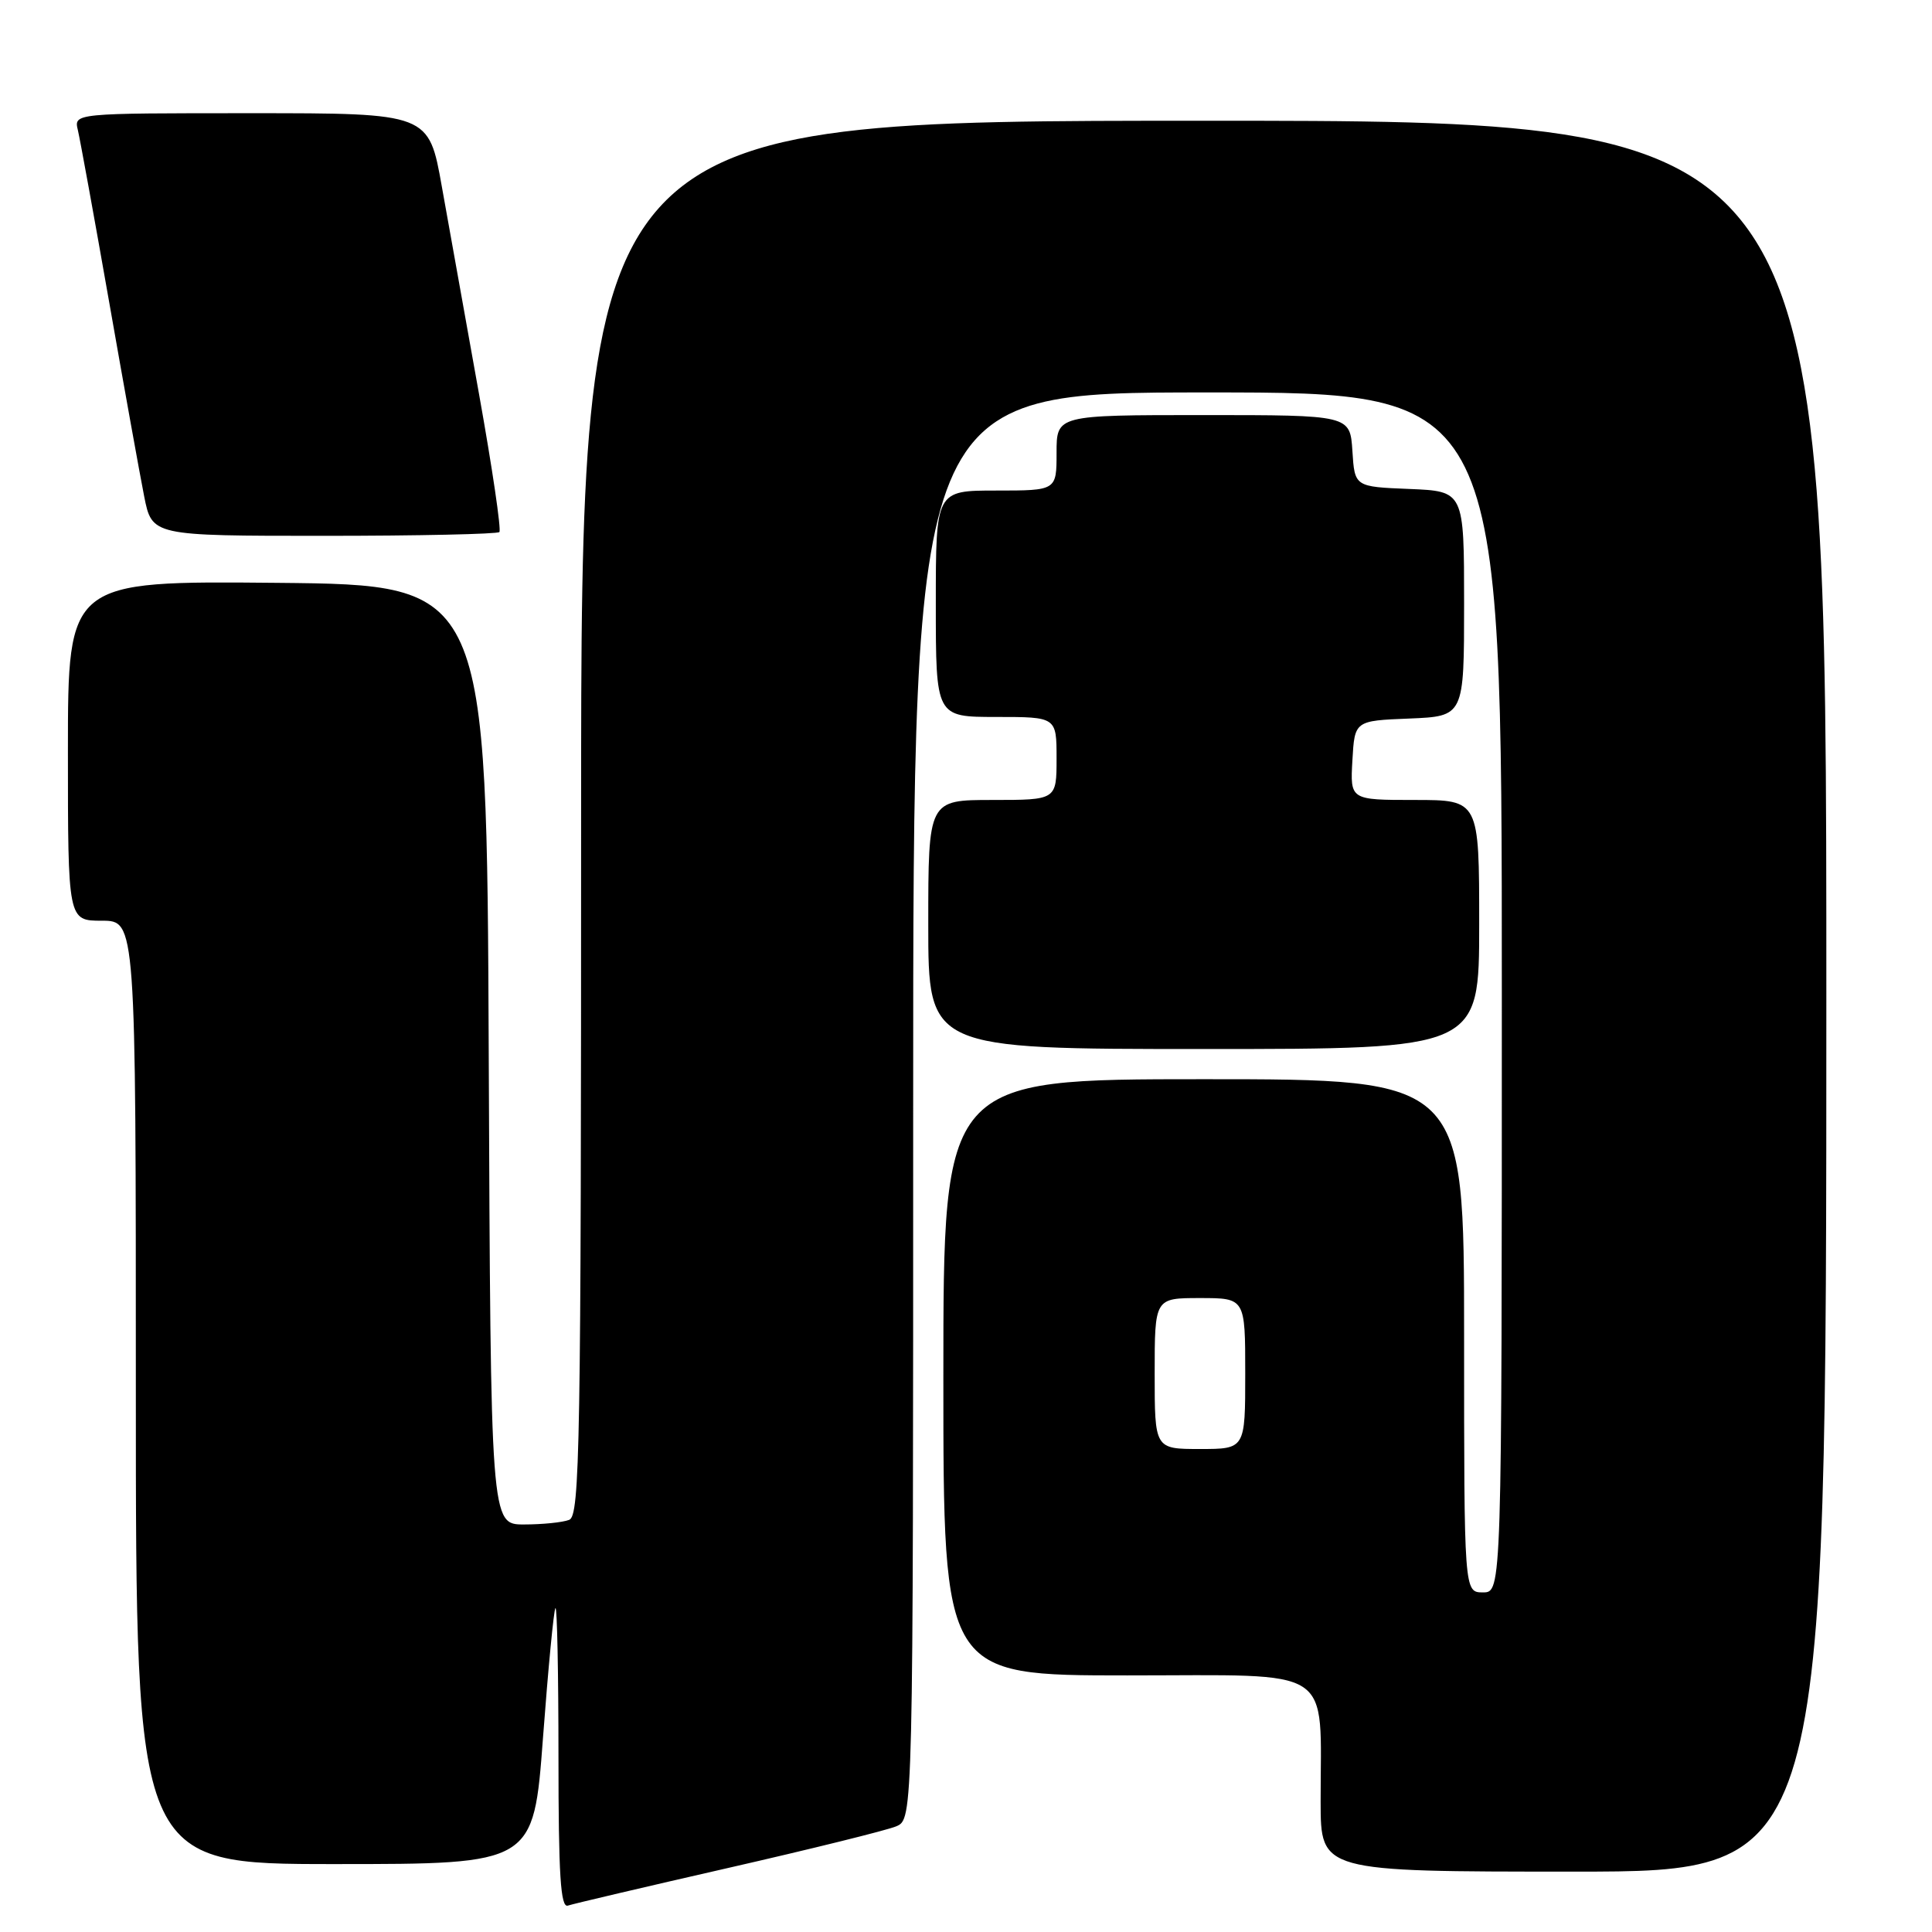 <?xml version="1.0" encoding="UTF-8" standalone="no"?>
<!DOCTYPE svg PUBLIC "-//W3C//DTD SVG 1.1//EN" "http://www.w3.org/Graphics/SVG/1.1/DTD/svg11.dtd" >
<svg xmlns="http://www.w3.org/2000/svg" xmlns:xlink="http://www.w3.org/1999/xlink" version="1.1" viewBox="0 0 256 256">
 <g >
 <path fill="currentColor"
d=" M 96.50 247.51 C 107.50 245.00 117.51 242.52 118.75 242.00 C 121.00 241.04 121.00 241.04 121.00 146.52 C 121.00 52.00 121.00 52.00 160.00 52.00 C 199.00 52.00 199.00 52.00 199.00 131.50 C 199.00 211.00 199.00 211.00 196.50 211.00 C 194.00 211.00 194.00 211.00 194.00 177.00 C 194.00 143.00 194.00 143.00 159.50 143.00 C 125.00 143.00 125.00 143.00 125.00 182.50 C 125.00 222.00 125.00 222.00 149.37 222.00 C 177.27 222.00 174.97 220.50 174.99 238.75 C 175.00 248.00 175.00 248.00 208.50 248.00 C 242.00 248.00 242.00 248.00 242.00 132.00 C 242.00 16.00 242.00 16.00 159.50 16.00 C 77.00 16.00 77.00 16.00 77.00 108.39 C 77.00 191.72 76.84 200.85 75.42 201.39 C 74.55 201.73 71.85 202.00 69.43 202.00 C 65.02 202.00 65.02 202.00 64.76 139.75 C 64.50 77.50 64.50 77.50 36.75 77.23 C 9.00 76.97 9.00 76.97 9.00 99.48 C 9.00 122.00 9.00 122.00 13.50 122.00 C 18.00 122.00 18.00 122.00 18.00 184.50 C 18.00 247.00 18.00 247.00 44.35 247.00 C 70.70 247.00 70.70 247.00 71.95 230.25 C 72.64 221.04 73.38 213.31 73.60 213.08 C 73.82 212.85 74.00 221.73 74.00 232.80 C 74.00 248.47 74.28 252.84 75.25 252.50 C 75.94 252.27 85.50 250.02 96.50 247.51 Z  M 196.00 122.50 C 196.00 106.00 196.00 106.00 187.45 106.00 C 178.90 106.00 178.90 106.00 179.20 100.75 C 179.50 95.50 179.50 95.50 186.75 95.21 C 194.00 94.91 194.00 94.91 194.00 80.00 C 194.00 65.09 194.00 65.09 186.75 64.79 C 179.50 64.50 179.50 64.50 179.20 59.75 C 178.89 55.00 178.89 55.00 159.45 55.00 C 140.00 55.00 140.00 55.00 140.00 60.00 C 140.00 65.00 140.00 65.00 132.00 65.00 C 124.00 65.00 124.00 65.00 124.00 80.00 C 124.00 95.00 124.00 95.00 132.00 95.00 C 140.00 95.00 140.00 95.00 140.00 100.50 C 140.00 106.00 140.00 106.00 131.50 106.00 C 123.00 106.00 123.00 106.00 123.00 122.50 C 123.00 139.00 123.00 139.00 159.50 139.00 C 196.00 139.00 196.00 139.00 196.00 122.50 Z  M 66.17 70.50 C 66.44 70.22 65.23 62.01 63.48 52.25 C 61.73 42.49 59.51 30.11 58.55 24.75 C 56.82 15.00 56.82 15.00 33.30 15.00 C 9.78 15.00 9.78 15.00 10.32 17.25 C 10.61 18.49 12.48 28.72 14.46 40.00 C 16.44 51.28 18.53 62.86 19.10 65.75 C 20.14 71.00 20.14 71.00 42.90 71.00 C 55.42 71.00 65.89 70.77 66.17 70.50 Z  M 153.00 182.00 C 153.00 172.00 153.00 172.00 159.00 172.00 C 165.00 172.00 165.00 172.00 165.00 182.00 C 165.00 192.00 165.00 192.00 159.00 192.00 C 153.00 192.00 153.00 192.00 153.00 182.00 Z "/>
</g>
</svg>